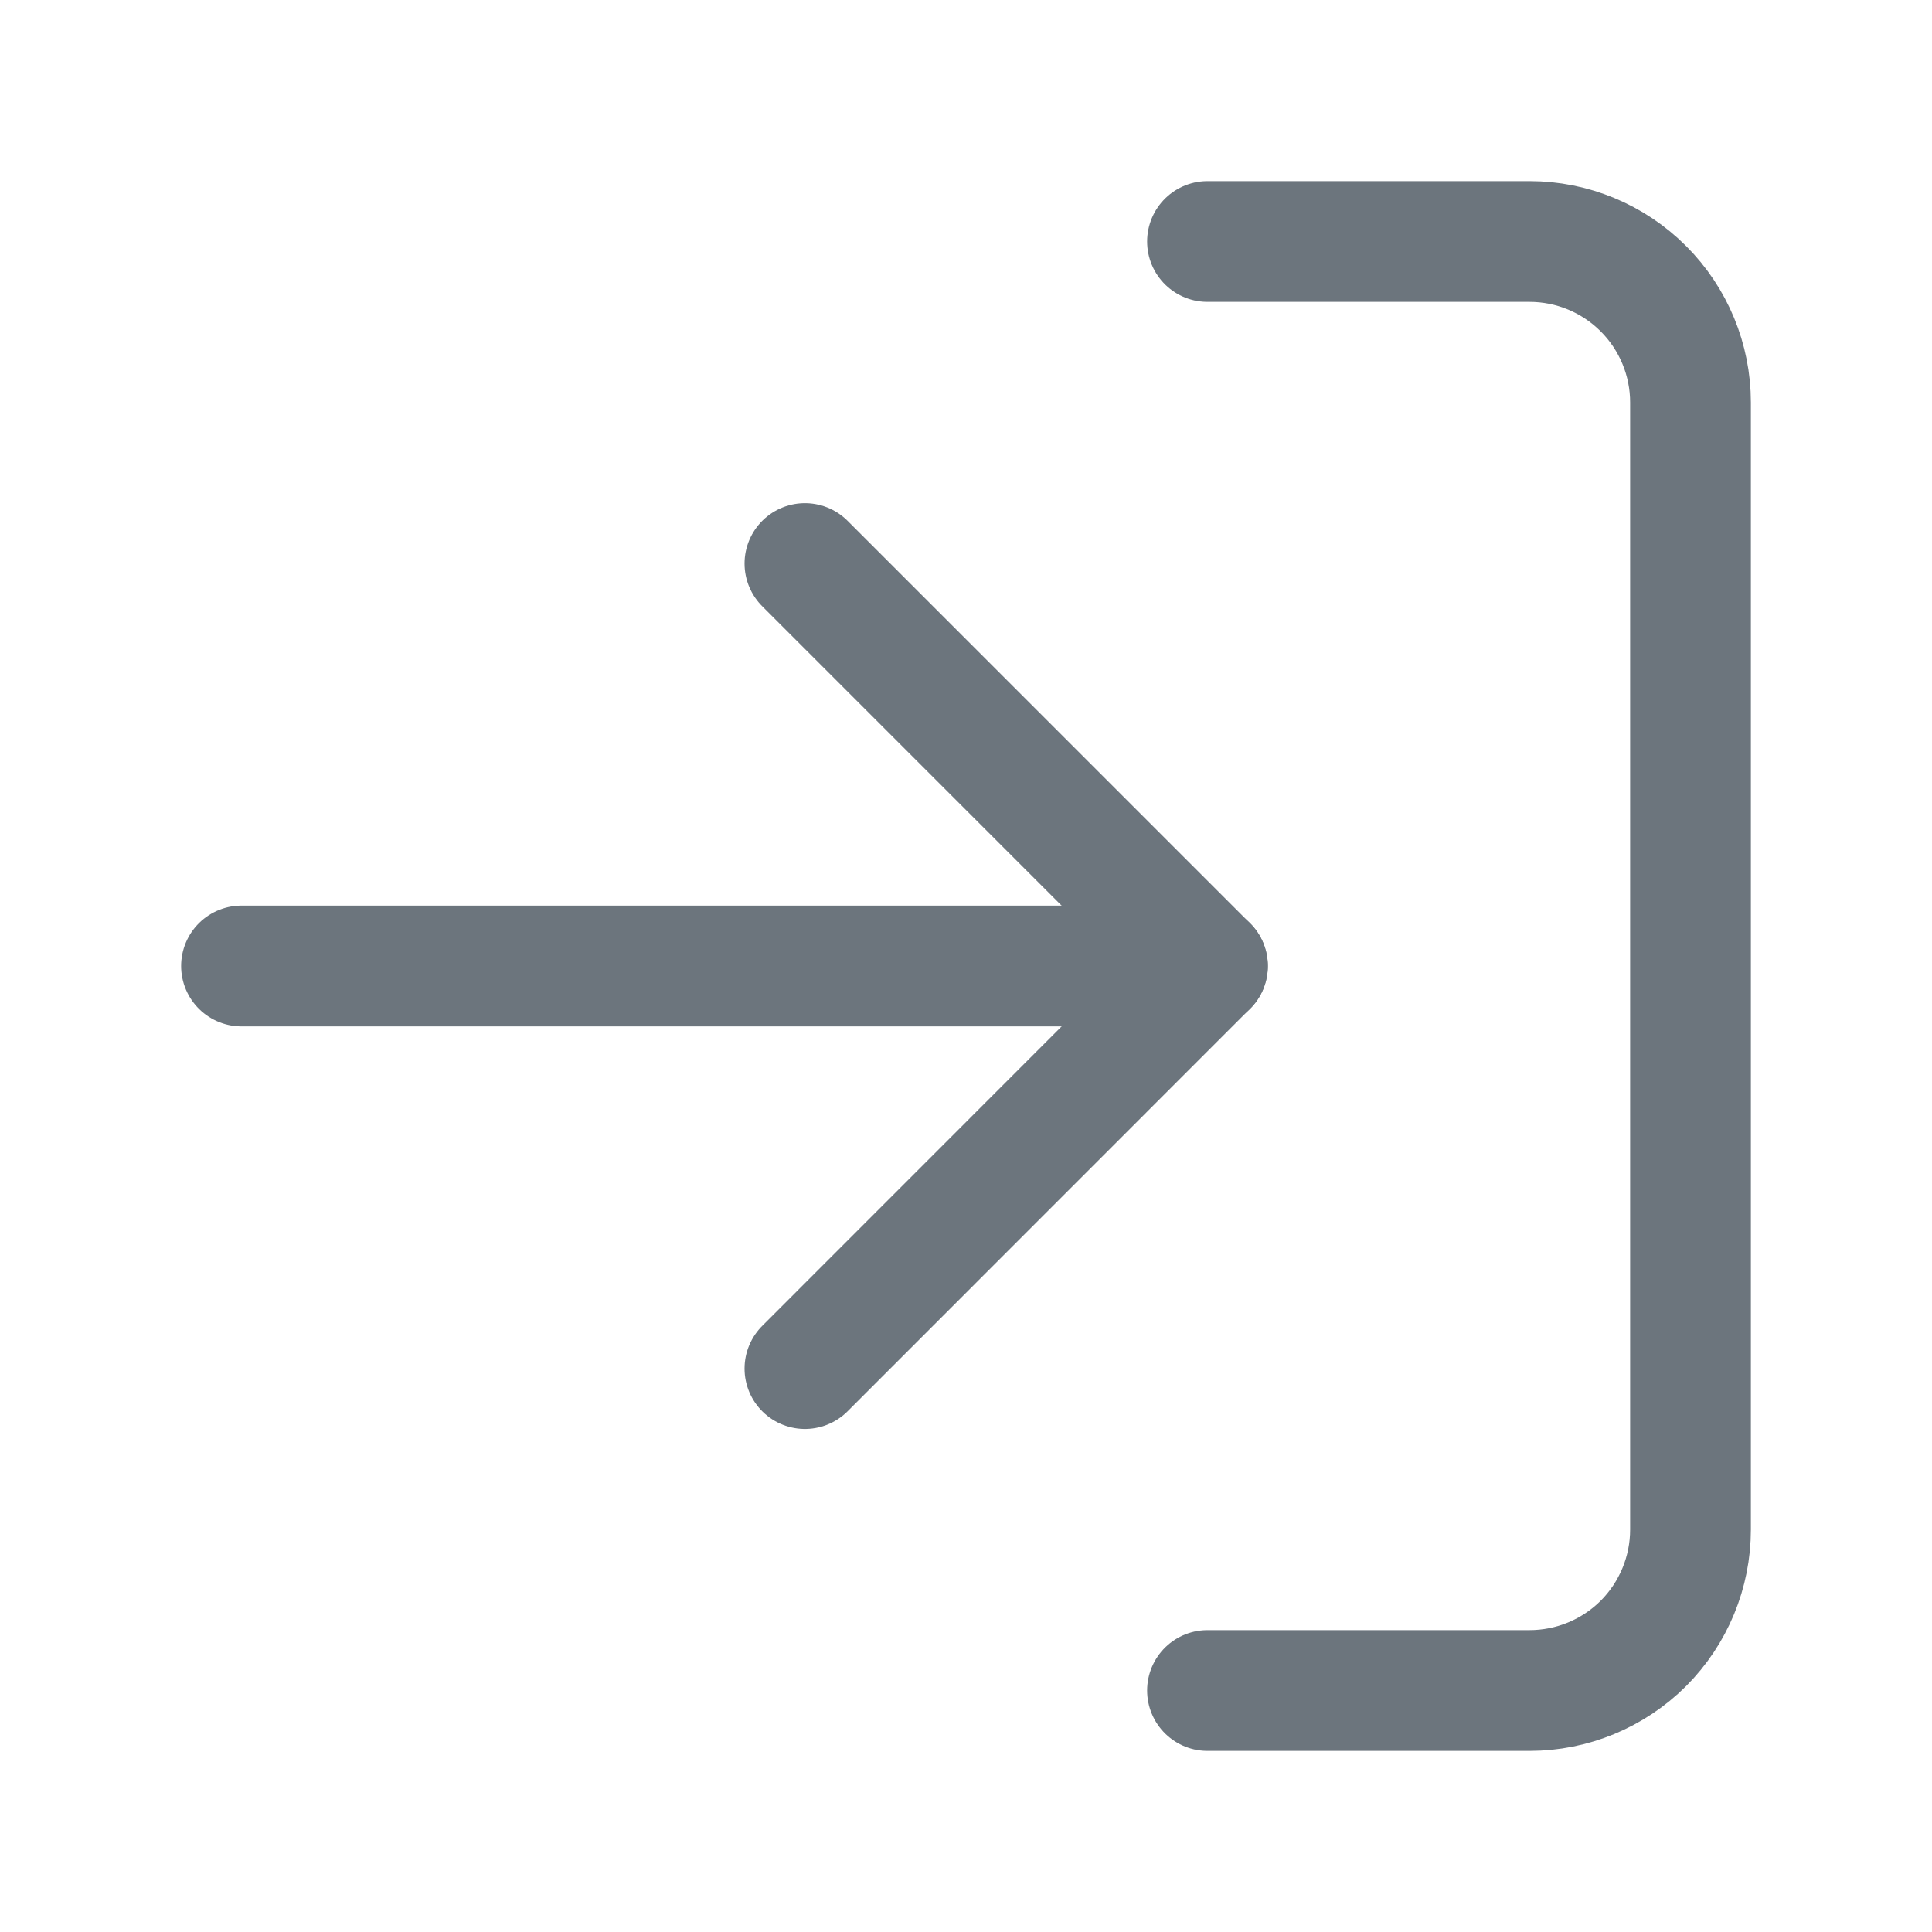 <svg width="16" height="16" viewBox="0 0 16 16" fill="none" xmlns="http://www.w3.org/2000/svg">
<path d="M10 2H12.667C13.02 2 13.359 2.14 13.61 2.391C13.86 2.641 14 2.98 14 3.333V12.667C14 13.02 13.86 13.359 13.61 13.61C13.359 13.86 13.02 14 12.667 14H10" stroke="#6C757D" stroke-linecap="round" stroke-linejoin="round"/>
<path d="M6.666 11.334L9.999 8L6.666 4.667" stroke="#6C757D" stroke-linecap="round" stroke-linejoin="round"/>
<path d="M10 8H2" stroke="#6C757D" stroke-linecap="round" stroke-linejoin="round"/>
</svg>
